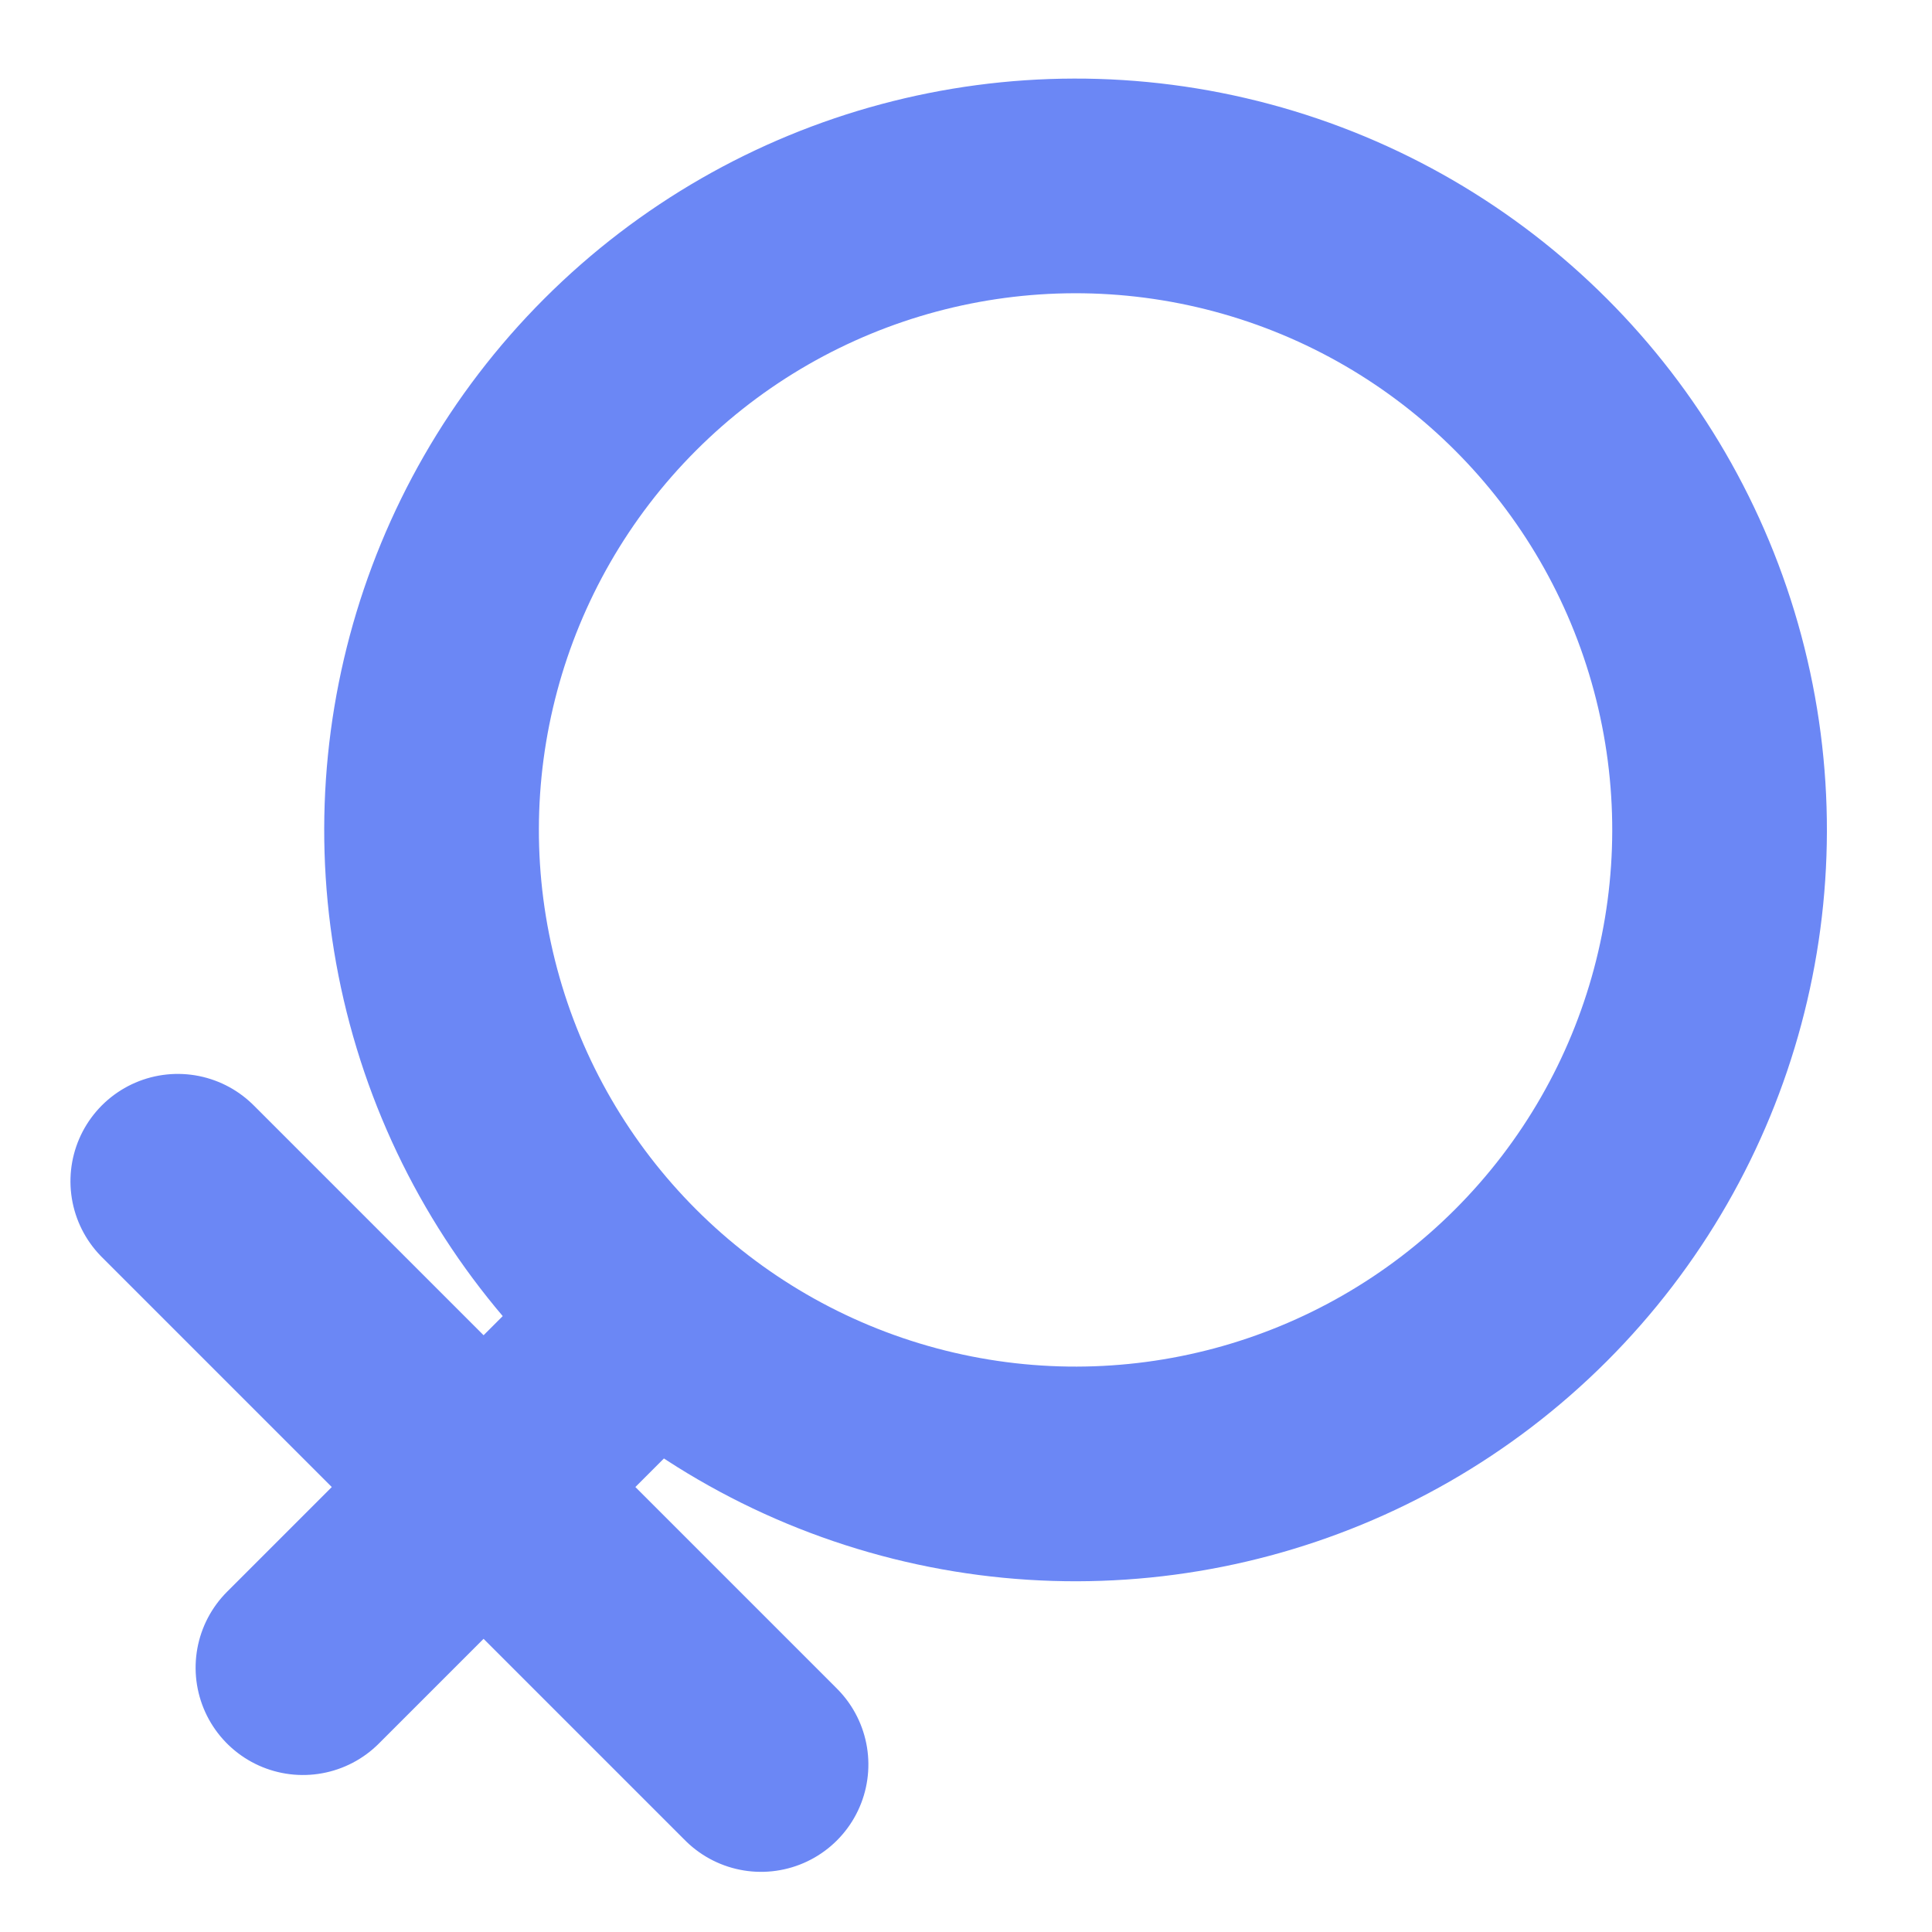 <?xml version="1.0" encoding="UTF-8"?>
<svg width="18px" height="18px" viewBox="0 0 18 18" version="1.1" xmlns="http://www.w3.org/2000/svg" xmlns:xlink="http://www.w3.org/1999/xlink">
    <!-- Generator: Sketch 59.1 (86144) - https://sketch.com -->
    <title>男</title>
    <desc>Created with Sketch.</desc>
    <g id="患者360" stroke="none" stroke-width="1" fill="none" fill-rule="evenodd">
        <g id="02-患者卡片" transform="translate(-1319, -375)" stroke="#6B87F5" stroke-width="2">
            <g id="编组-2备份-15" transform="translate(1155, 332)">
                <g id="分组-8" transform="translate(123, 41)">
                    <g id="男" transform="translate(49.253, 11.5) rotate(-315) translate(-49.253, -11.5) translate(43.253, 3)">
                        <circle id="椭圆形" cx="6" cy="6" r="6"></circle>
                        <line x1="6.429" y1="12" x2="6.429" y2="16.609" id="路径-13" stroke-linecap="round"></line>
                        <line x1="2.4" y1="14.229" x2="10.085" y2="14.229" id="路径-14" stroke-linecap="round"></line>
                    </g>
                </g>
            </g>
        </g>
    </g>
</svg>